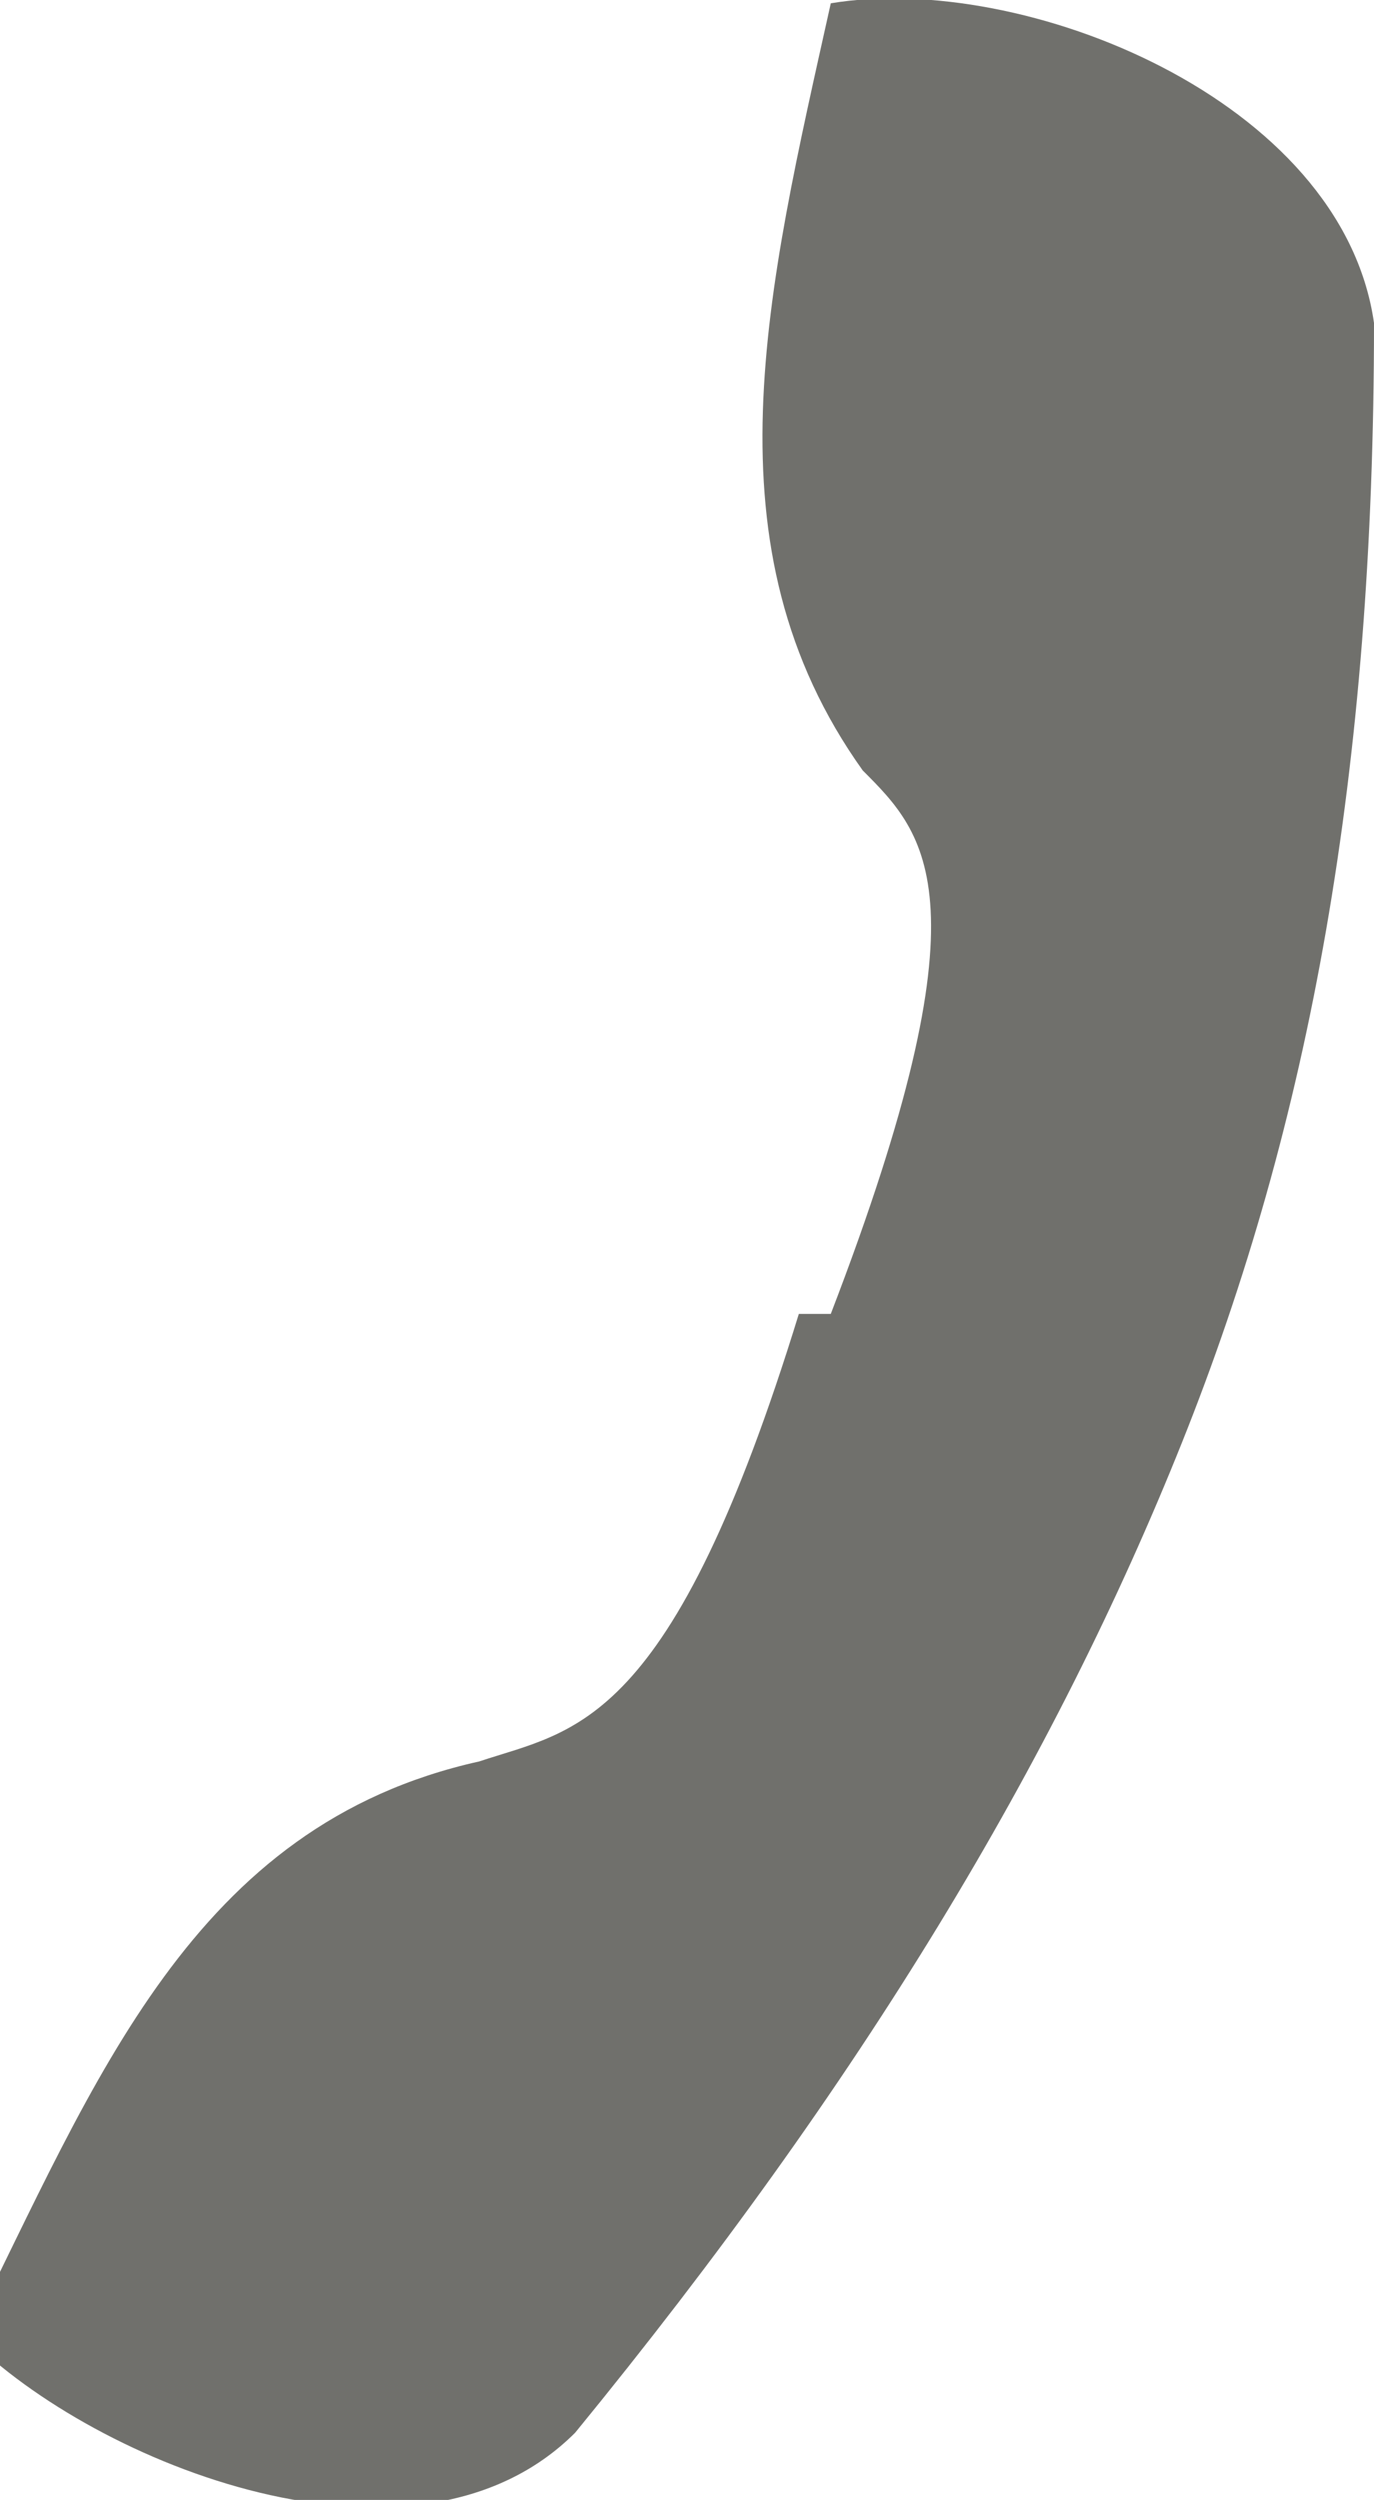 <?xml version="1.0" encoding="UTF-8"?>
<!DOCTYPE svg PUBLIC "-//W3C//DTD SVG 1.1//EN" "http://www.w3.org/Graphics/SVG/1.1/DTD/svg11.dtd">
<!-- Creator: CorelDRAW X6 -->
<svg xmlns="http://www.w3.org/2000/svg" xml:space="preserve" width="11.641mm" height="21.172mm" version="1.1" style="shape-rendering:geometricPrecision; text-rendering:geometricPrecision; image-rendering:optimizeQuality; fill-rule:evenodd; clip-rule:evenodd"
viewBox="0 0 43 78"
 xmlns:xlink="http://www.w3.org/1999/xlink">
 <defs>
  <style type="text/css">
   <![CDATA[
    .fil0 {fill:#70706C;fill-rule:nonzero}
   ]]>
  </style>
 </defs>
 <g id="Слой_x0020_1">
  <path class="fil0" d="M26 41c5,-13 3,-15 1,-17 -5,-7 -3,-15 -1,-24 6,-1 16,3 17,10 0,14 -2,25 -6,35 -4,10 -10,20 -19,31 -5,5 -15,1 -19,-3 4,-8 7,-16 16,-18 3,-1 6,-1 10,-14z"/>
 </g>
</svg>
